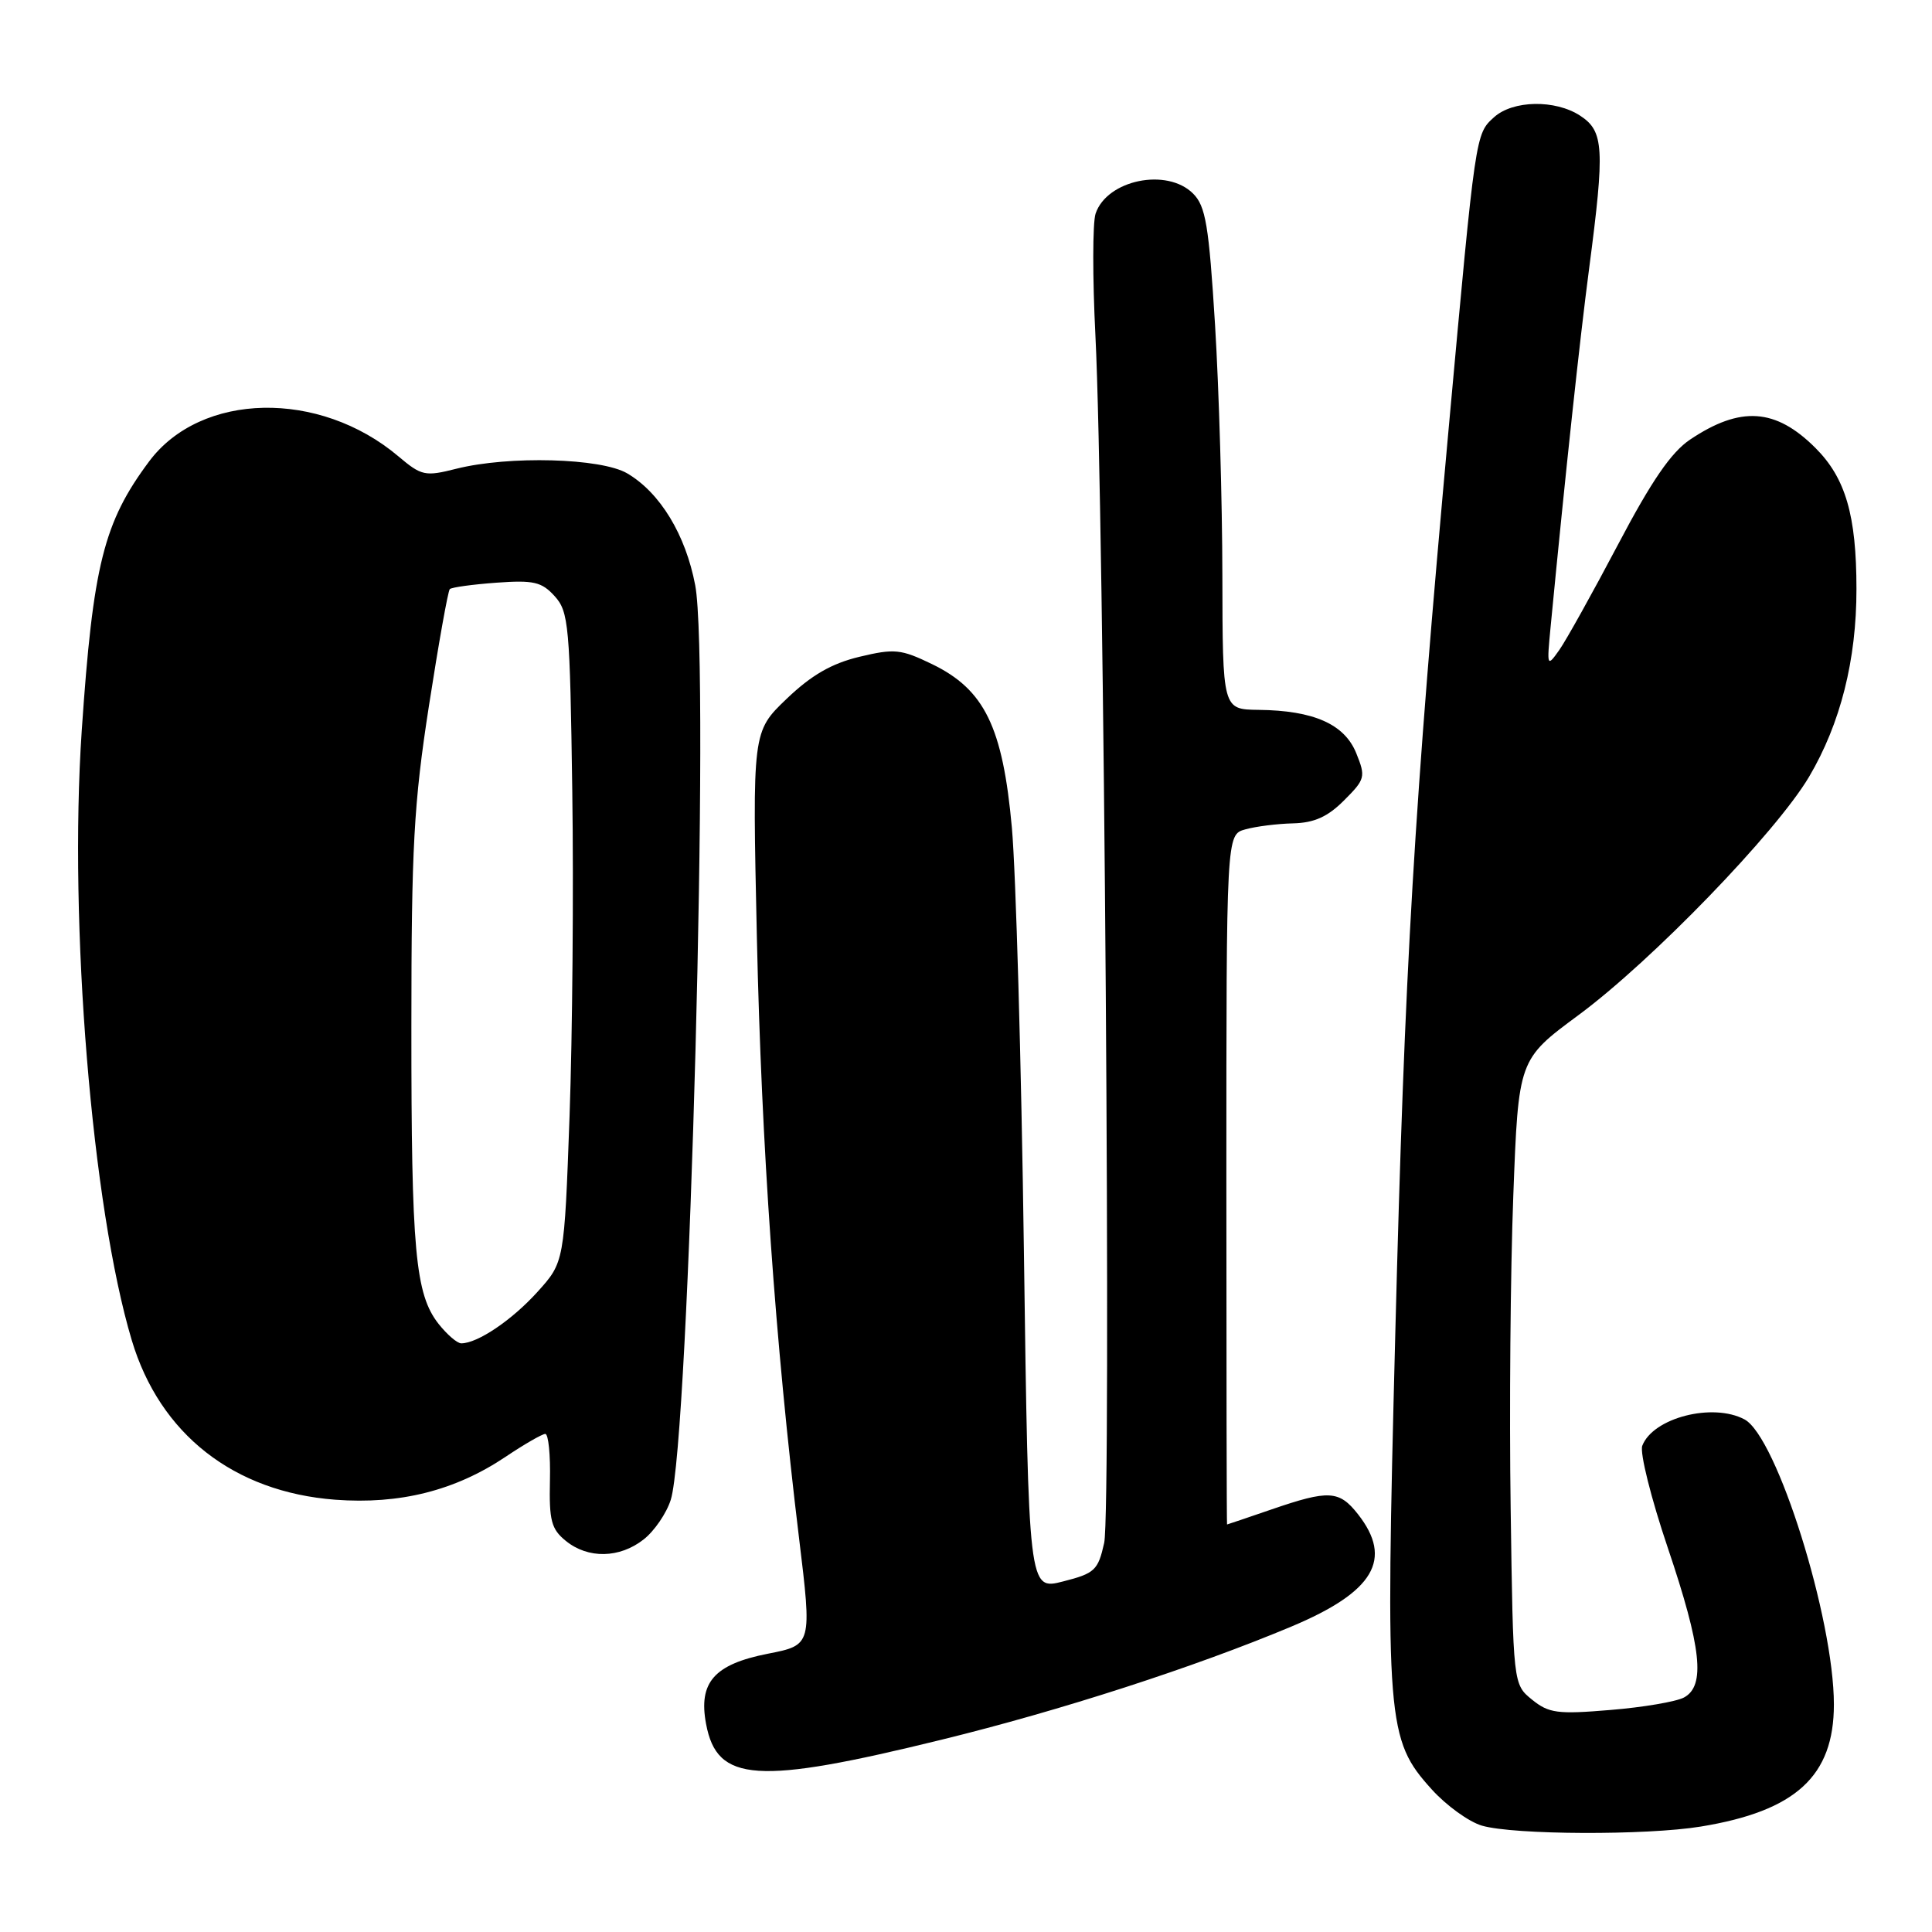 <?xml version="1.0" encoding="UTF-8" standalone="no"?>
<!DOCTYPE svg PUBLIC "-//W3C//DTD SVG 1.1//EN" "http://www.w3.org/Graphics/SVG/1.1/DTD/svg11.dtd" >
<svg xmlns="http://www.w3.org/2000/svg" xmlns:xlink="http://www.w3.org/1999/xlink" version="1.1" viewBox="0 0 256 256">
 <g >
 <path fill="currentColor"
d=" M 225.36 242.03 C 237.96 239.97 243.00 235.34 243.00 225.85 C 243.00 214.47 235.44 190.38 231.16 188.08 C 226.94 185.83 219.03 187.86 217.61 191.57 C 217.26 192.48 218.78 198.56 220.99 205.09 C 225.47 218.36 226.01 223.39 223.13 224.93 C 222.10 225.48 217.71 226.23 213.38 226.58 C 206.38 227.17 205.22 227.01 203.00 225.21 C 200.50 223.18 200.50 223.18 200.17 199.84 C 199.98 187.00 200.14 168.37 200.52 158.44 C 201.20 140.39 201.20 140.39 209.14 134.52 C 218.86 127.34 235.36 110.28 239.71 102.93 C 243.87 95.89 246.00 87.44 245.99 78.04 C 245.99 68.28 244.55 63.35 240.56 59.36 C 235.28 54.08 230.62 53.77 223.94 58.25 C 221.44 59.93 218.84 63.71 214.40 72.15 C 211.04 78.52 207.54 84.81 206.62 86.12 C 204.98 88.44 204.95 88.37 205.47 83.00 C 207.43 62.67 209.33 44.97 210.57 35.56 C 212.66 19.62 212.53 17.39 209.38 15.33 C 206.08 13.17 200.46 13.27 197.96 15.54 C 195.50 17.77 195.53 17.56 191.98 56.50 C 187.35 107.39 186.14 127.81 184.88 176.83 C 183.56 228.25 183.74 230.50 189.71 237.10 C 191.65 239.25 194.65 241.41 196.37 241.91 C 200.61 243.14 218.14 243.21 225.36 242.03 Z  M 124.76 230.52 C 140.56 226.65 158.28 220.91 171.11 215.53 C 182.07 210.93 184.63 206.61 179.93 200.63 C 177.44 197.47 176.07 197.40 168.50 200.00 C 165.30 201.10 162.64 202.00 162.59 202.00 C 162.54 202.00 162.50 181.43 162.50 156.29 C 162.50 110.59 162.50 110.59 165.00 109.90 C 166.38 109.51 169.22 109.15 171.33 109.10 C 174.15 109.03 175.93 108.23 178.10 106.05 C 180.90 103.25 180.98 102.94 179.71 99.80 C 178.15 95.95 174.07 94.14 166.75 94.06 C 162.00 94.00 162.00 94.00 161.97 76.25 C 161.96 66.49 161.52 51.55 161.00 43.05 C 160.18 29.83 159.76 27.32 158.09 25.65 C 154.63 22.19 146.67 23.83 145.17 28.31 C 144.77 29.51 144.76 36.80 145.15 44.50 C 146.30 67.28 147.27 200.13 146.31 204.44 C 145.50 208.07 145.07 208.48 140.86 209.55 C 136.29 210.72 136.29 210.72 135.67 165.61 C 135.33 140.80 134.61 115.63 134.08 109.68 C 132.87 96.32 130.46 91.37 123.50 88.00 C 119.37 86.00 118.52 85.92 113.87 87.03 C 110.18 87.92 107.51 89.46 104.23 92.60 C 99.69 96.95 99.69 96.95 100.29 124.23 C 100.90 151.83 102.72 177.79 105.87 203.74 C 107.60 217.98 107.60 217.98 101.73 219.13 C 94.63 220.53 92.52 222.93 93.56 228.44 C 95.01 236.18 100.28 236.53 124.76 230.52 Z  M 85.29 203.98 C 86.70 202.88 88.32 200.51 88.88 198.73 C 91.33 191.03 94.09 87.89 92.12 77.55 C 90.85 70.86 87.48 65.30 83.12 62.73 C 79.67 60.69 67.44 60.36 60.47 62.11 C 56.32 63.16 55.86 63.06 52.78 60.46 C 42.31 51.62 26.63 51.94 19.76 61.14 C 13.74 69.21 12.32 74.87 10.83 96.82 C 9.10 122.42 12.17 159.92 17.46 177.59 C 21.18 190.02 30.98 197.70 44.42 198.72 C 52.98 199.36 60.30 197.52 67.00 193.03 C 69.47 191.37 71.84 190.01 72.25 190.00 C 72.67 190.00 72.95 192.78 72.87 196.18 C 72.75 201.48 73.05 202.62 74.98 204.18 C 77.92 206.57 82.11 206.49 85.29 203.98 Z  M 58.12 175.43 C 55.02 171.49 54.50 165.76 54.51 136.00 C 54.51 112.21 54.83 106.48 56.84 93.50 C 58.12 85.25 59.36 78.30 59.60 78.06 C 59.85 77.82 62.62 77.44 65.77 77.21 C 70.71 76.85 71.78 77.10 73.50 79.00 C 75.36 81.05 75.52 82.88 75.83 104.85 C 76.02 117.86 75.85 137.22 75.47 147.87 C 74.77 167.25 74.77 167.25 71.21 171.19 C 67.84 174.92 63.28 178.00 61.12 178.00 C 60.58 178.00 59.24 176.84 58.12 175.43 Z "/>
</g>
</svg>